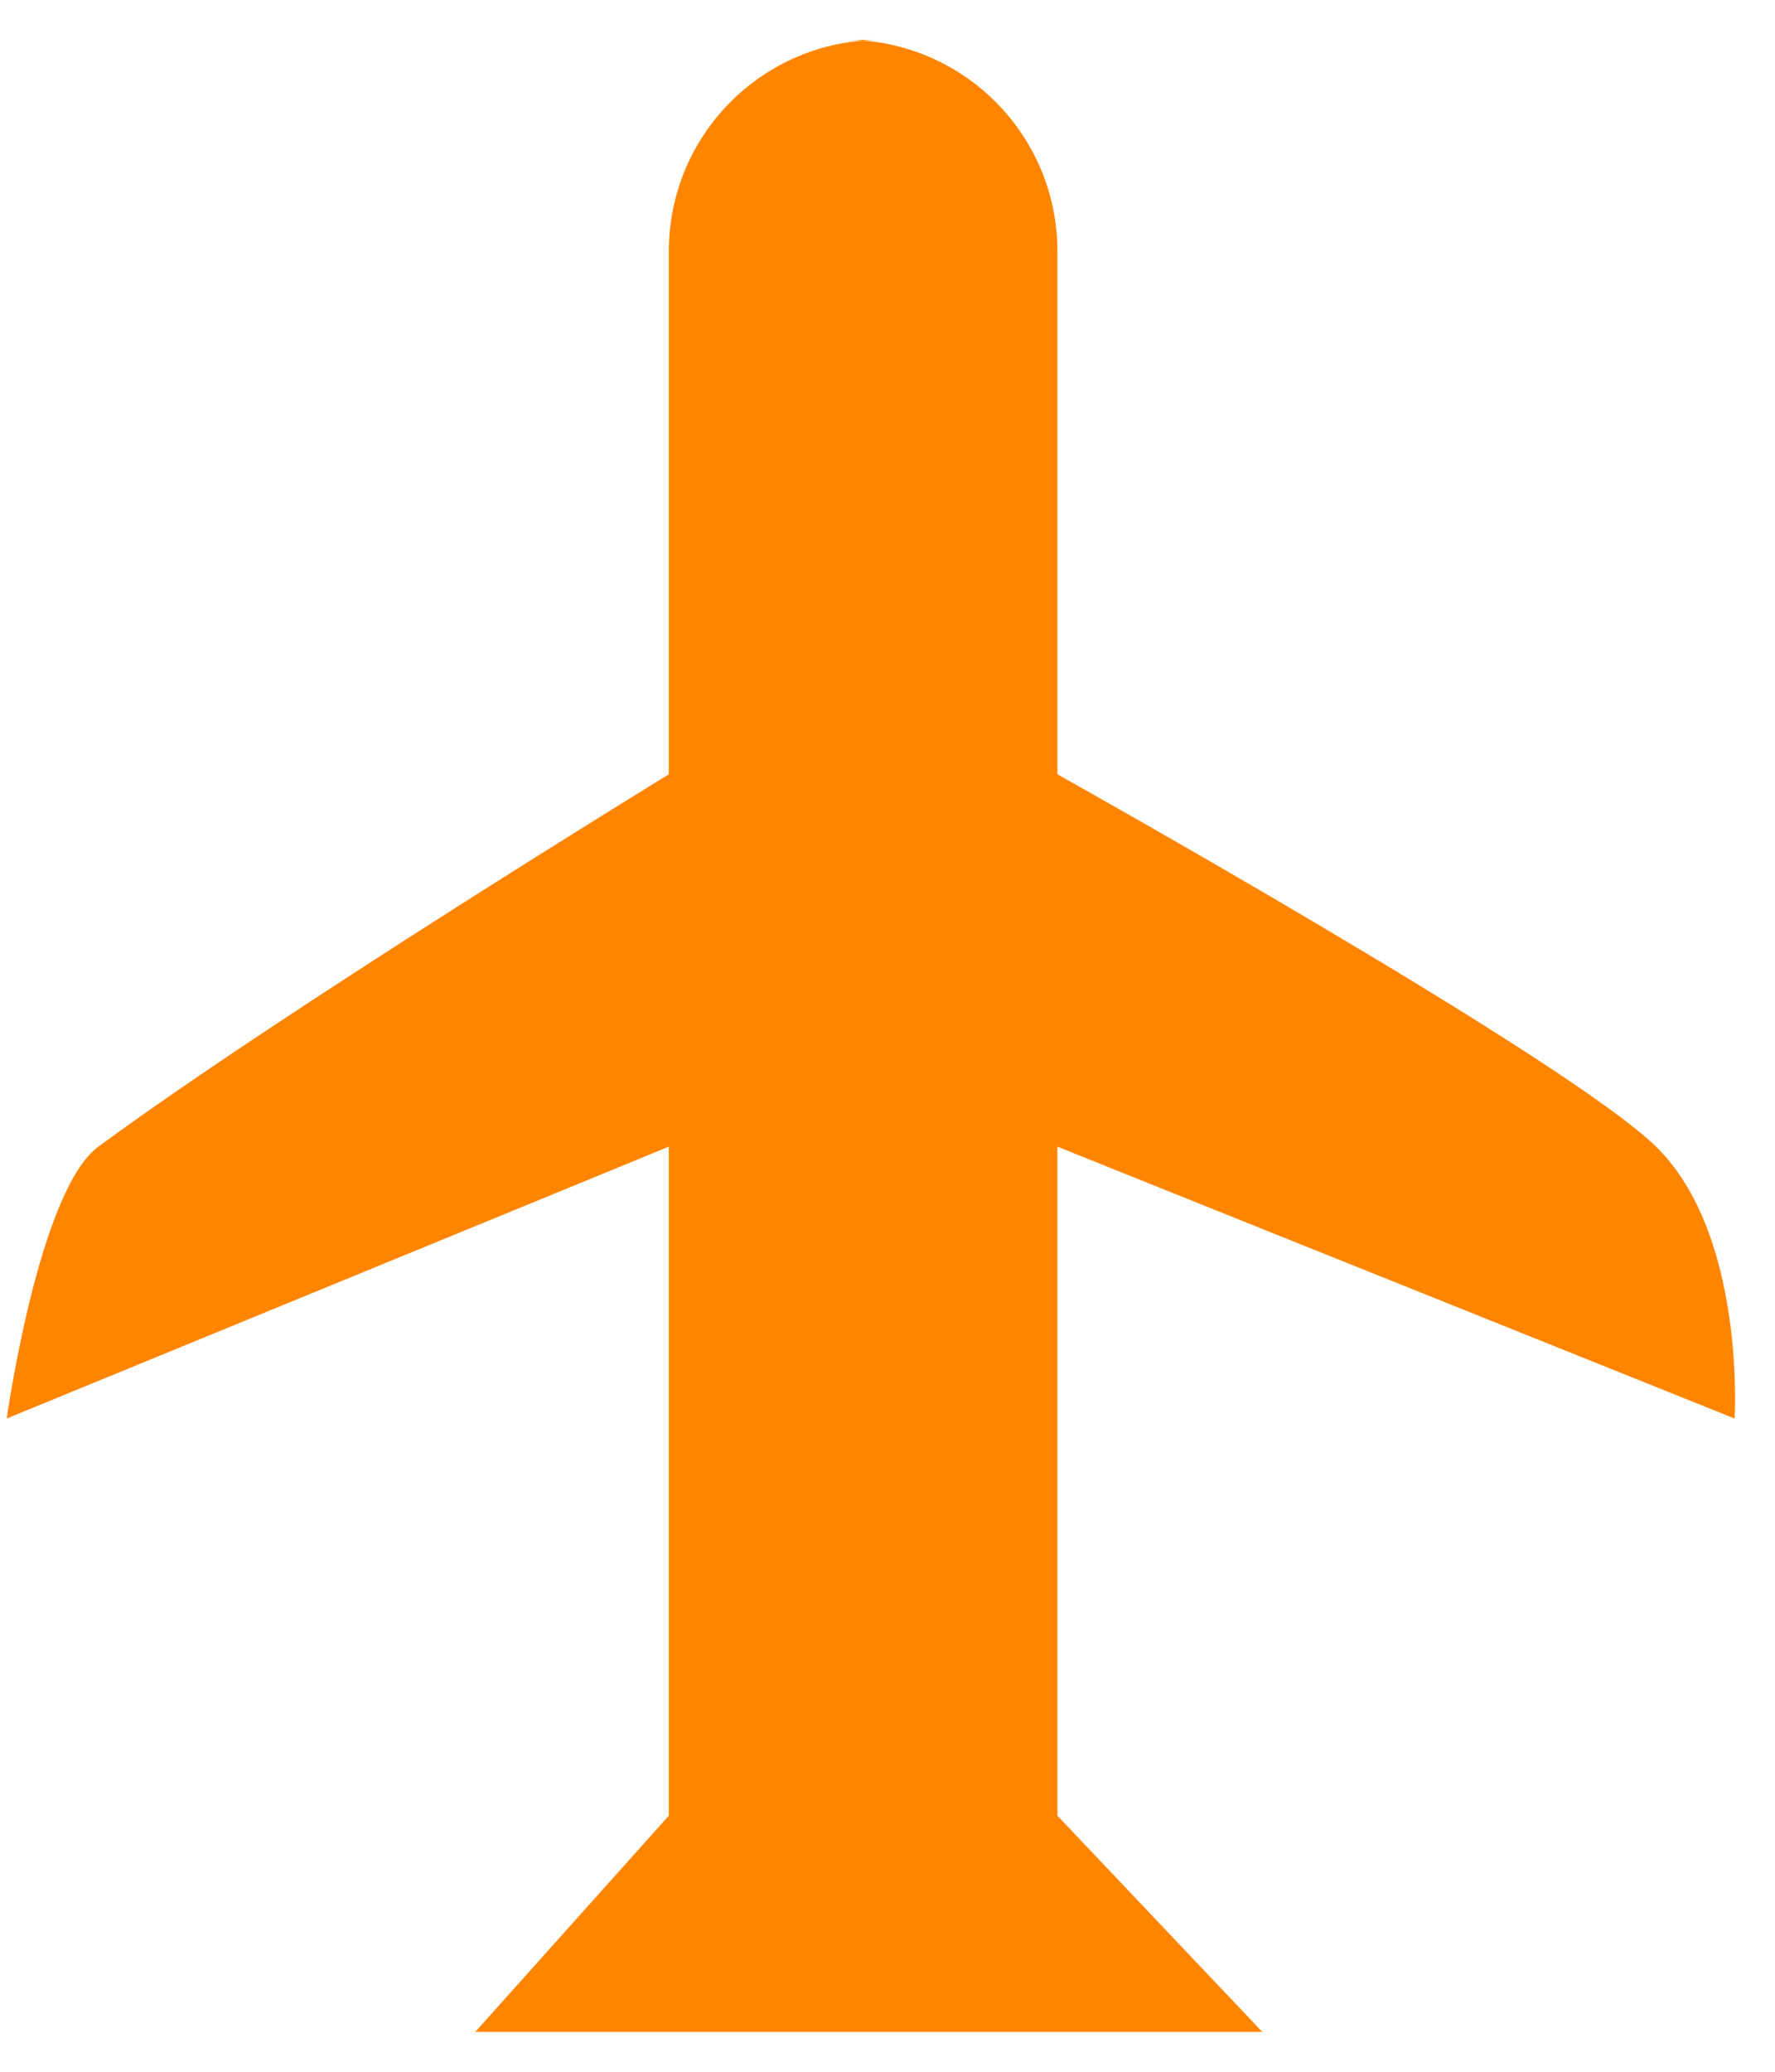 <?xml version="1.0" encoding="UTF-8"?>
<svg width="42px" height="49px" viewBox="0 0 42 49" version="1.1" xmlns="http://www.w3.org/2000/svg" xmlns:xlink="http://www.w3.org/1999/xlink" xmlns:sketch="http://www.bohemiancoding.com/sketch/ns">
    <!-- Generator: Sketch 3.3 (11970) - http://www.bohemiancoding.com/sketch -->
    <title>airplane_F</title>
    <desc>Created with Sketch.</desc>
    <defs></defs>
    <g id="Page-1" stroke="none" stroke-width="1" fill="none" fill-rule="evenodd" sketch:type="MSPage">
        <g id="business" sketch:type="MSArtboardGroup" transform="translate(-1575, -730)" fill="#FF8500">
            <g id="full-icons" sketch:type="MSLayerGroup" transform="translate(1175, 224)">
                <g id="row-6-full-icons" transform="translate(18, 506)" sketch:type="MSShapeGroup">
                    <path d="M402.826,0.943 C400.064,0.943 397.826,3.179 397.826,5.944 C397.826,5.944 397.826,18.313 397.826,18.313 C397.826,18.313 388.697,23.905 384.327,27.12 C382.916,28.158 382.159,33.55 382.159,33.55 C382.159,33.55 397.826,27.12 397.826,27.12 C397.826,27.12 397.826,38.632 397.826,42.943 C397.826,42.943 393.246,48.057 393.246,48.057 L411.868,48.057 C411.868,48.057 407.02,42.943 407.02,42.943 C407.02,37.702 407.02,27.12 407.02,27.12 L423.044,33.55 C423.044,33.55 423.315,29.204 421.186,27.12 C419.057,25.036 407.02,18.313 407.02,18.313 L407.02,5.944 C407.02,3.182 404.782,0.943 402.019,0.943 L402.826,0.943 Z" id="airplane_F"></path>
                </g>
            </g>
        </g>
    </g>
</svg>